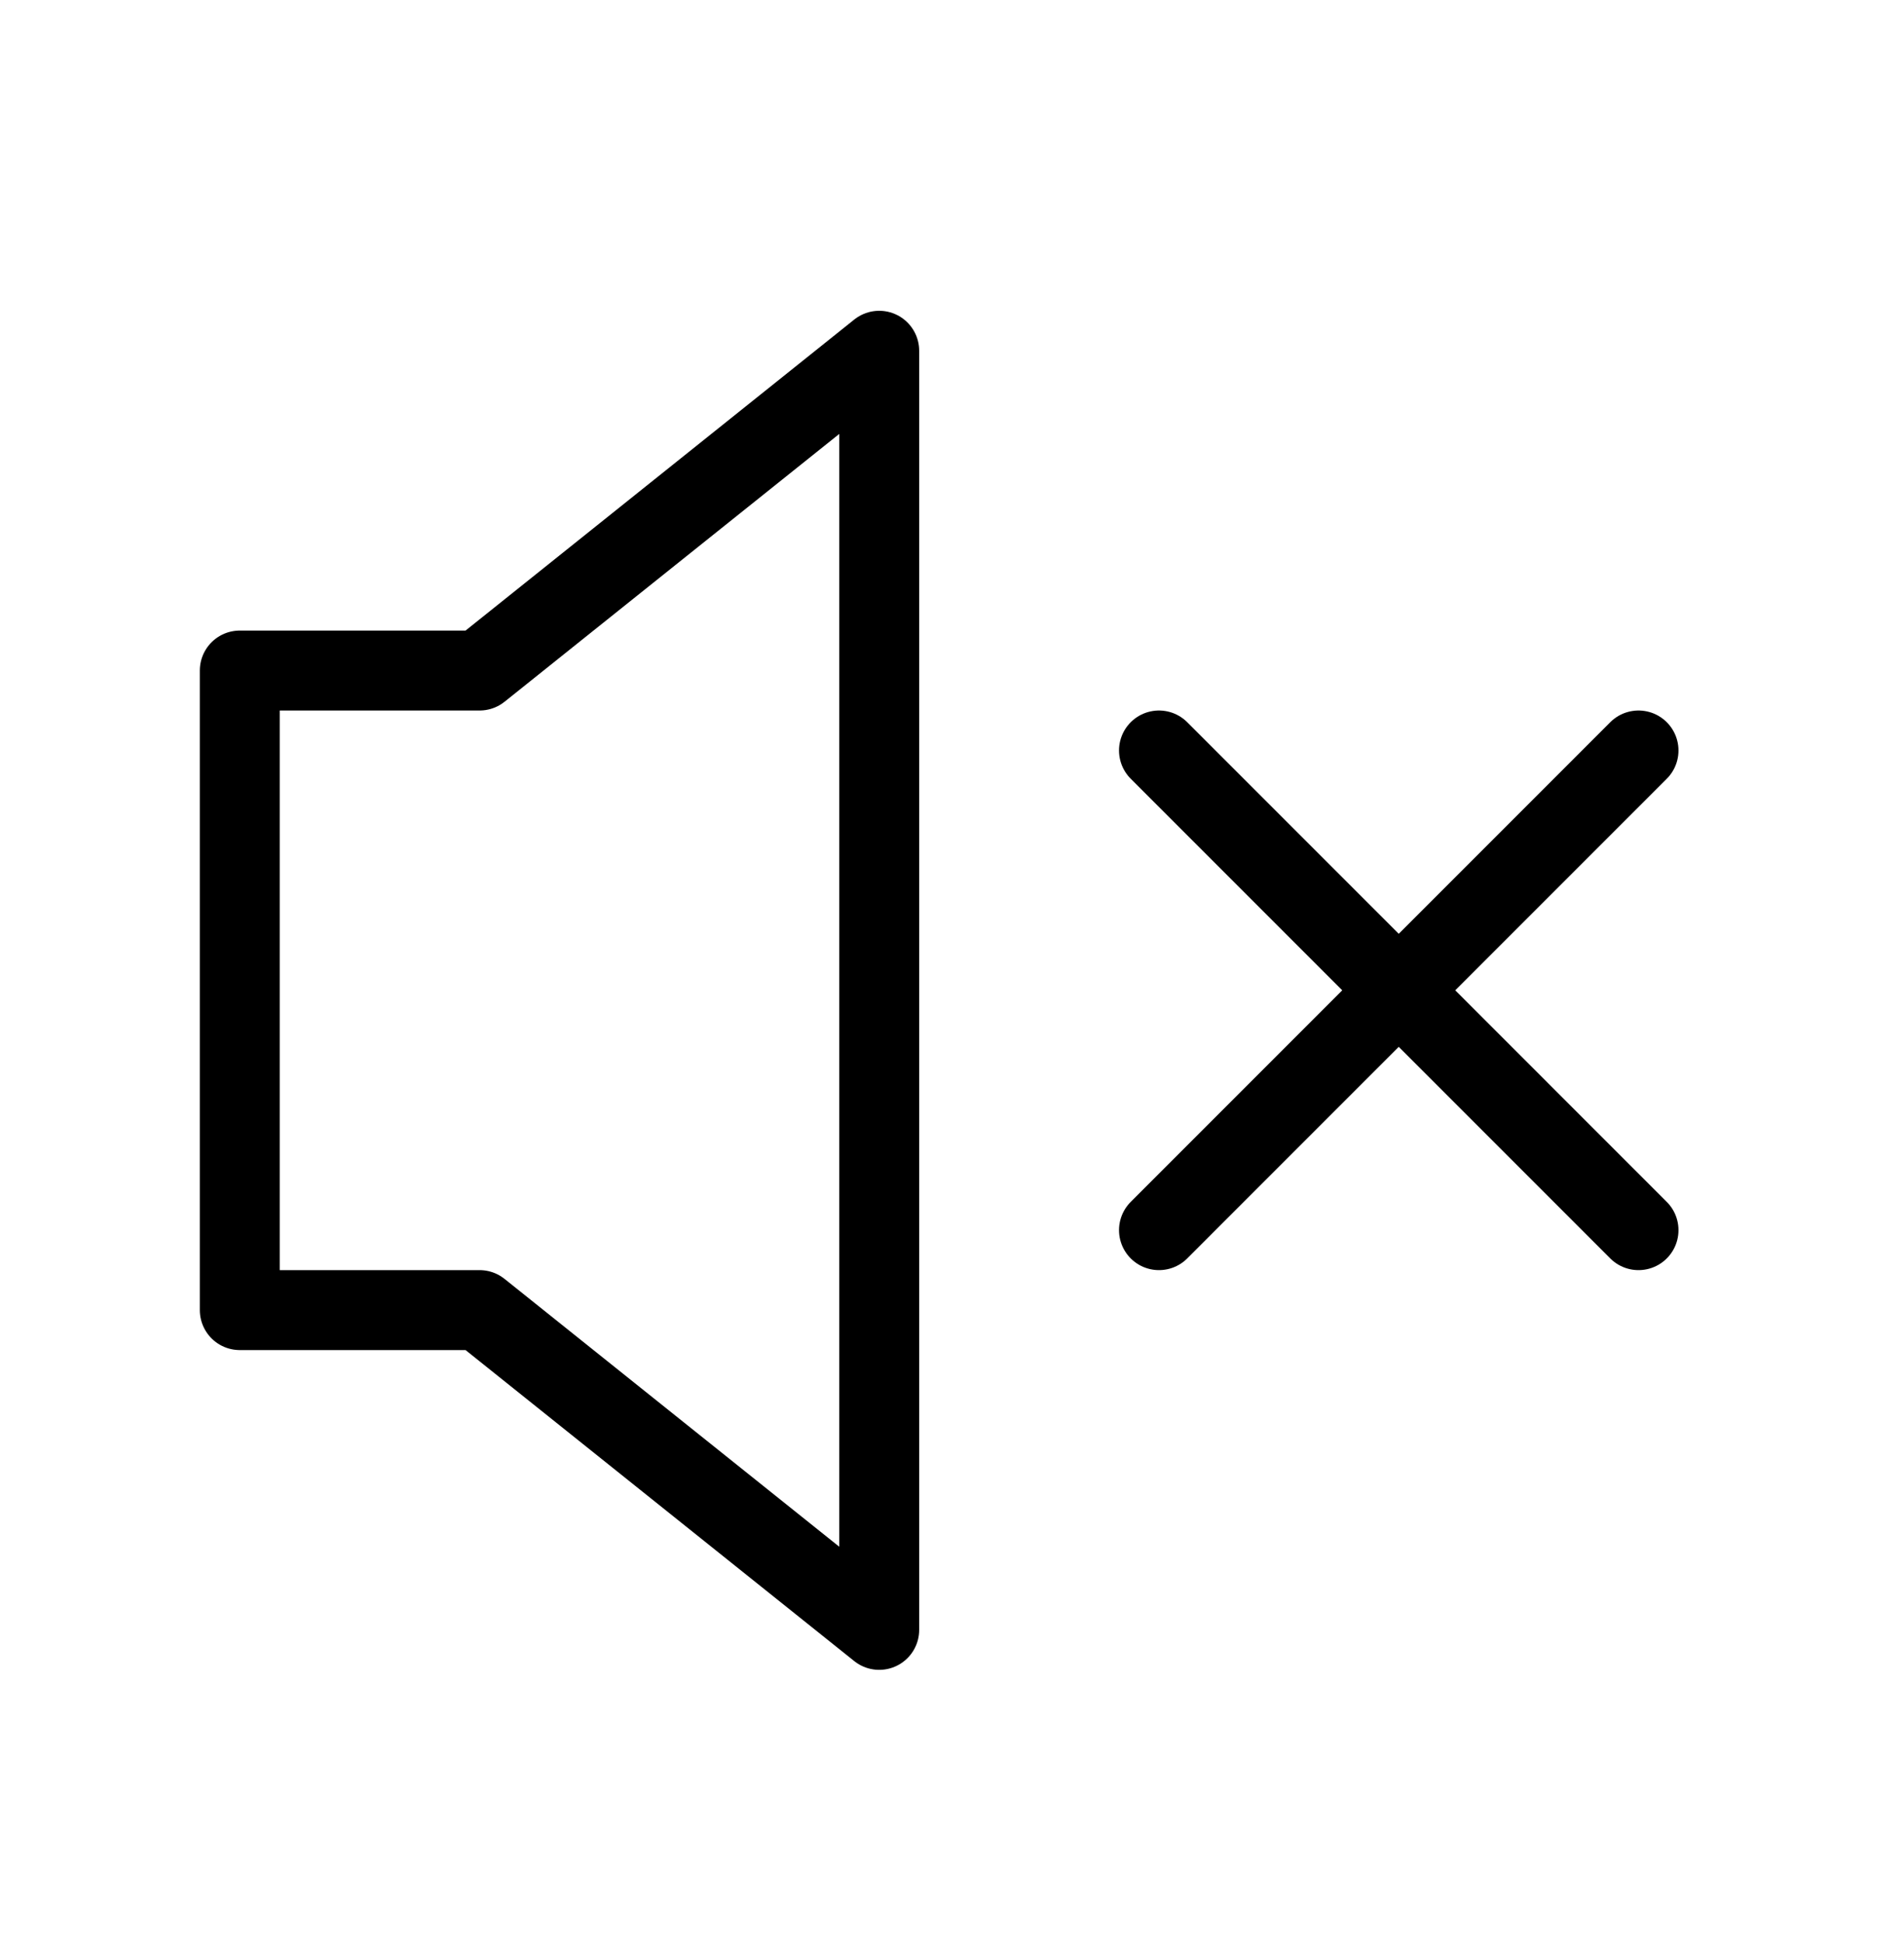 <svg viewBox="0 0 48 49" fill="none"><path d="M29.218 31.006L41.307 18.916M29.218 18.916L41.307 31.006M6.045 16.901V33.021H12.09L22.165 41.081V8.841L12.09 16.901H6.045Z" stroke="currentColor" stroke-width="2.015" stroke-linecap="round" stroke-linejoin="round"/></svg>